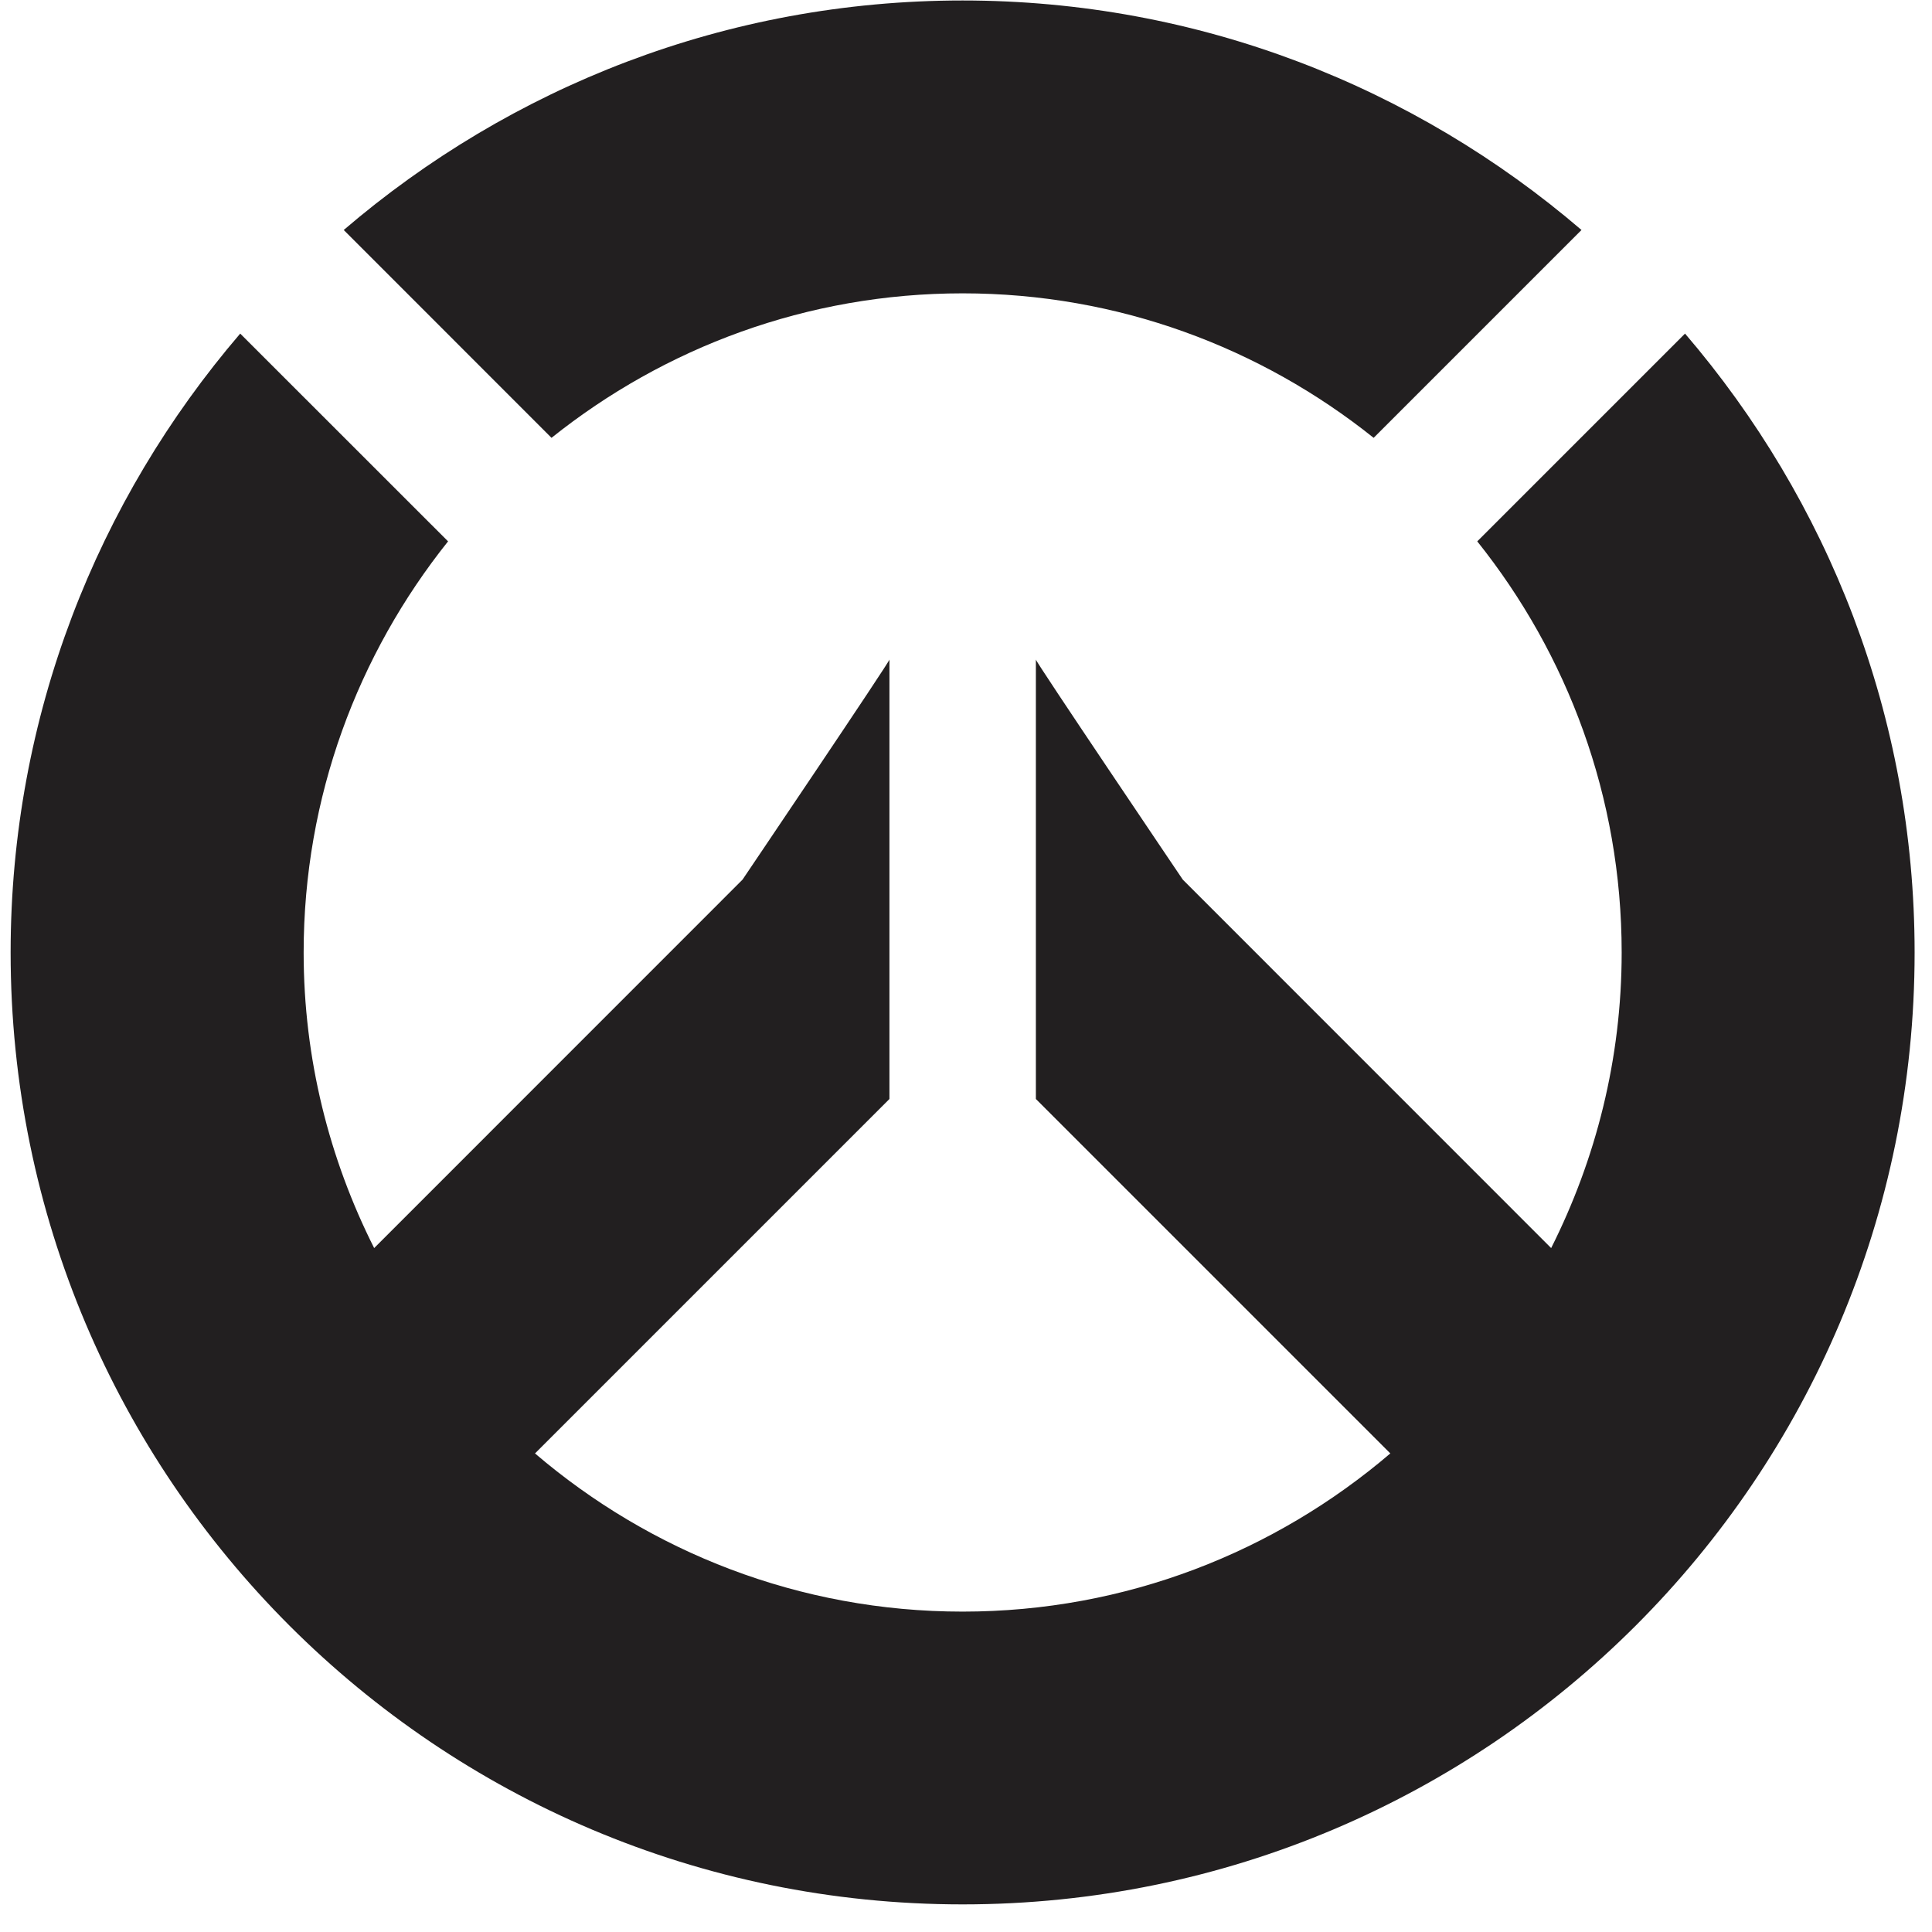 <svg xmlns="http://www.w3.org/2000/svg" width="24" height="24" viewBox="0 0 24 24">
  <path fill="#221F20" d="M11.839,0.006 C8.901,0.006 6.22,1.084 4.151,2.857 L6.732,5.439 C8.133,4.319 9.906,3.644 11.839,3.644 C13.772,3.644 15.544,4.319 16.945,5.439 L19.527,2.857 C17.458,1.084 14.777,0.006 11.839,0.006 Z M2.865,4.144 C1.092,6.213 0.013,8.894 0.013,11.832 C0.013,18.363 5.307,23.657 11.839,23.657 C18.37,23.657 23.665,18.363 23.665,11.832 C23.665,8.894 22.586,6.213 20.813,4.144 L18.232,6.725 C19.352,8.126 20.026,9.899 20.026,11.832 C20.026,13.154 19.706,14.399 19.15,15.504 L14.574,10.927 C14.574,10.927 12.728,8.193 12.749,8.193 L12.749,13.652 L17.152,18.055 C15.721,19.277 13.869,20.02 11.839,20.02 C9.81,20.02 7.957,19.277 6.527,18.055 L10.93,13.652 L10.93,8.193 C10.951,8.193 9.105,10.927 9.105,10.927 L4.529,15.504 C3.972,14.399 3.653,13.153 3.653,11.832 C3.653,9.899 4.328,8.126 5.447,6.725 L2.865,4.144 Z" transform="translate(.119)"/>
</svg>
